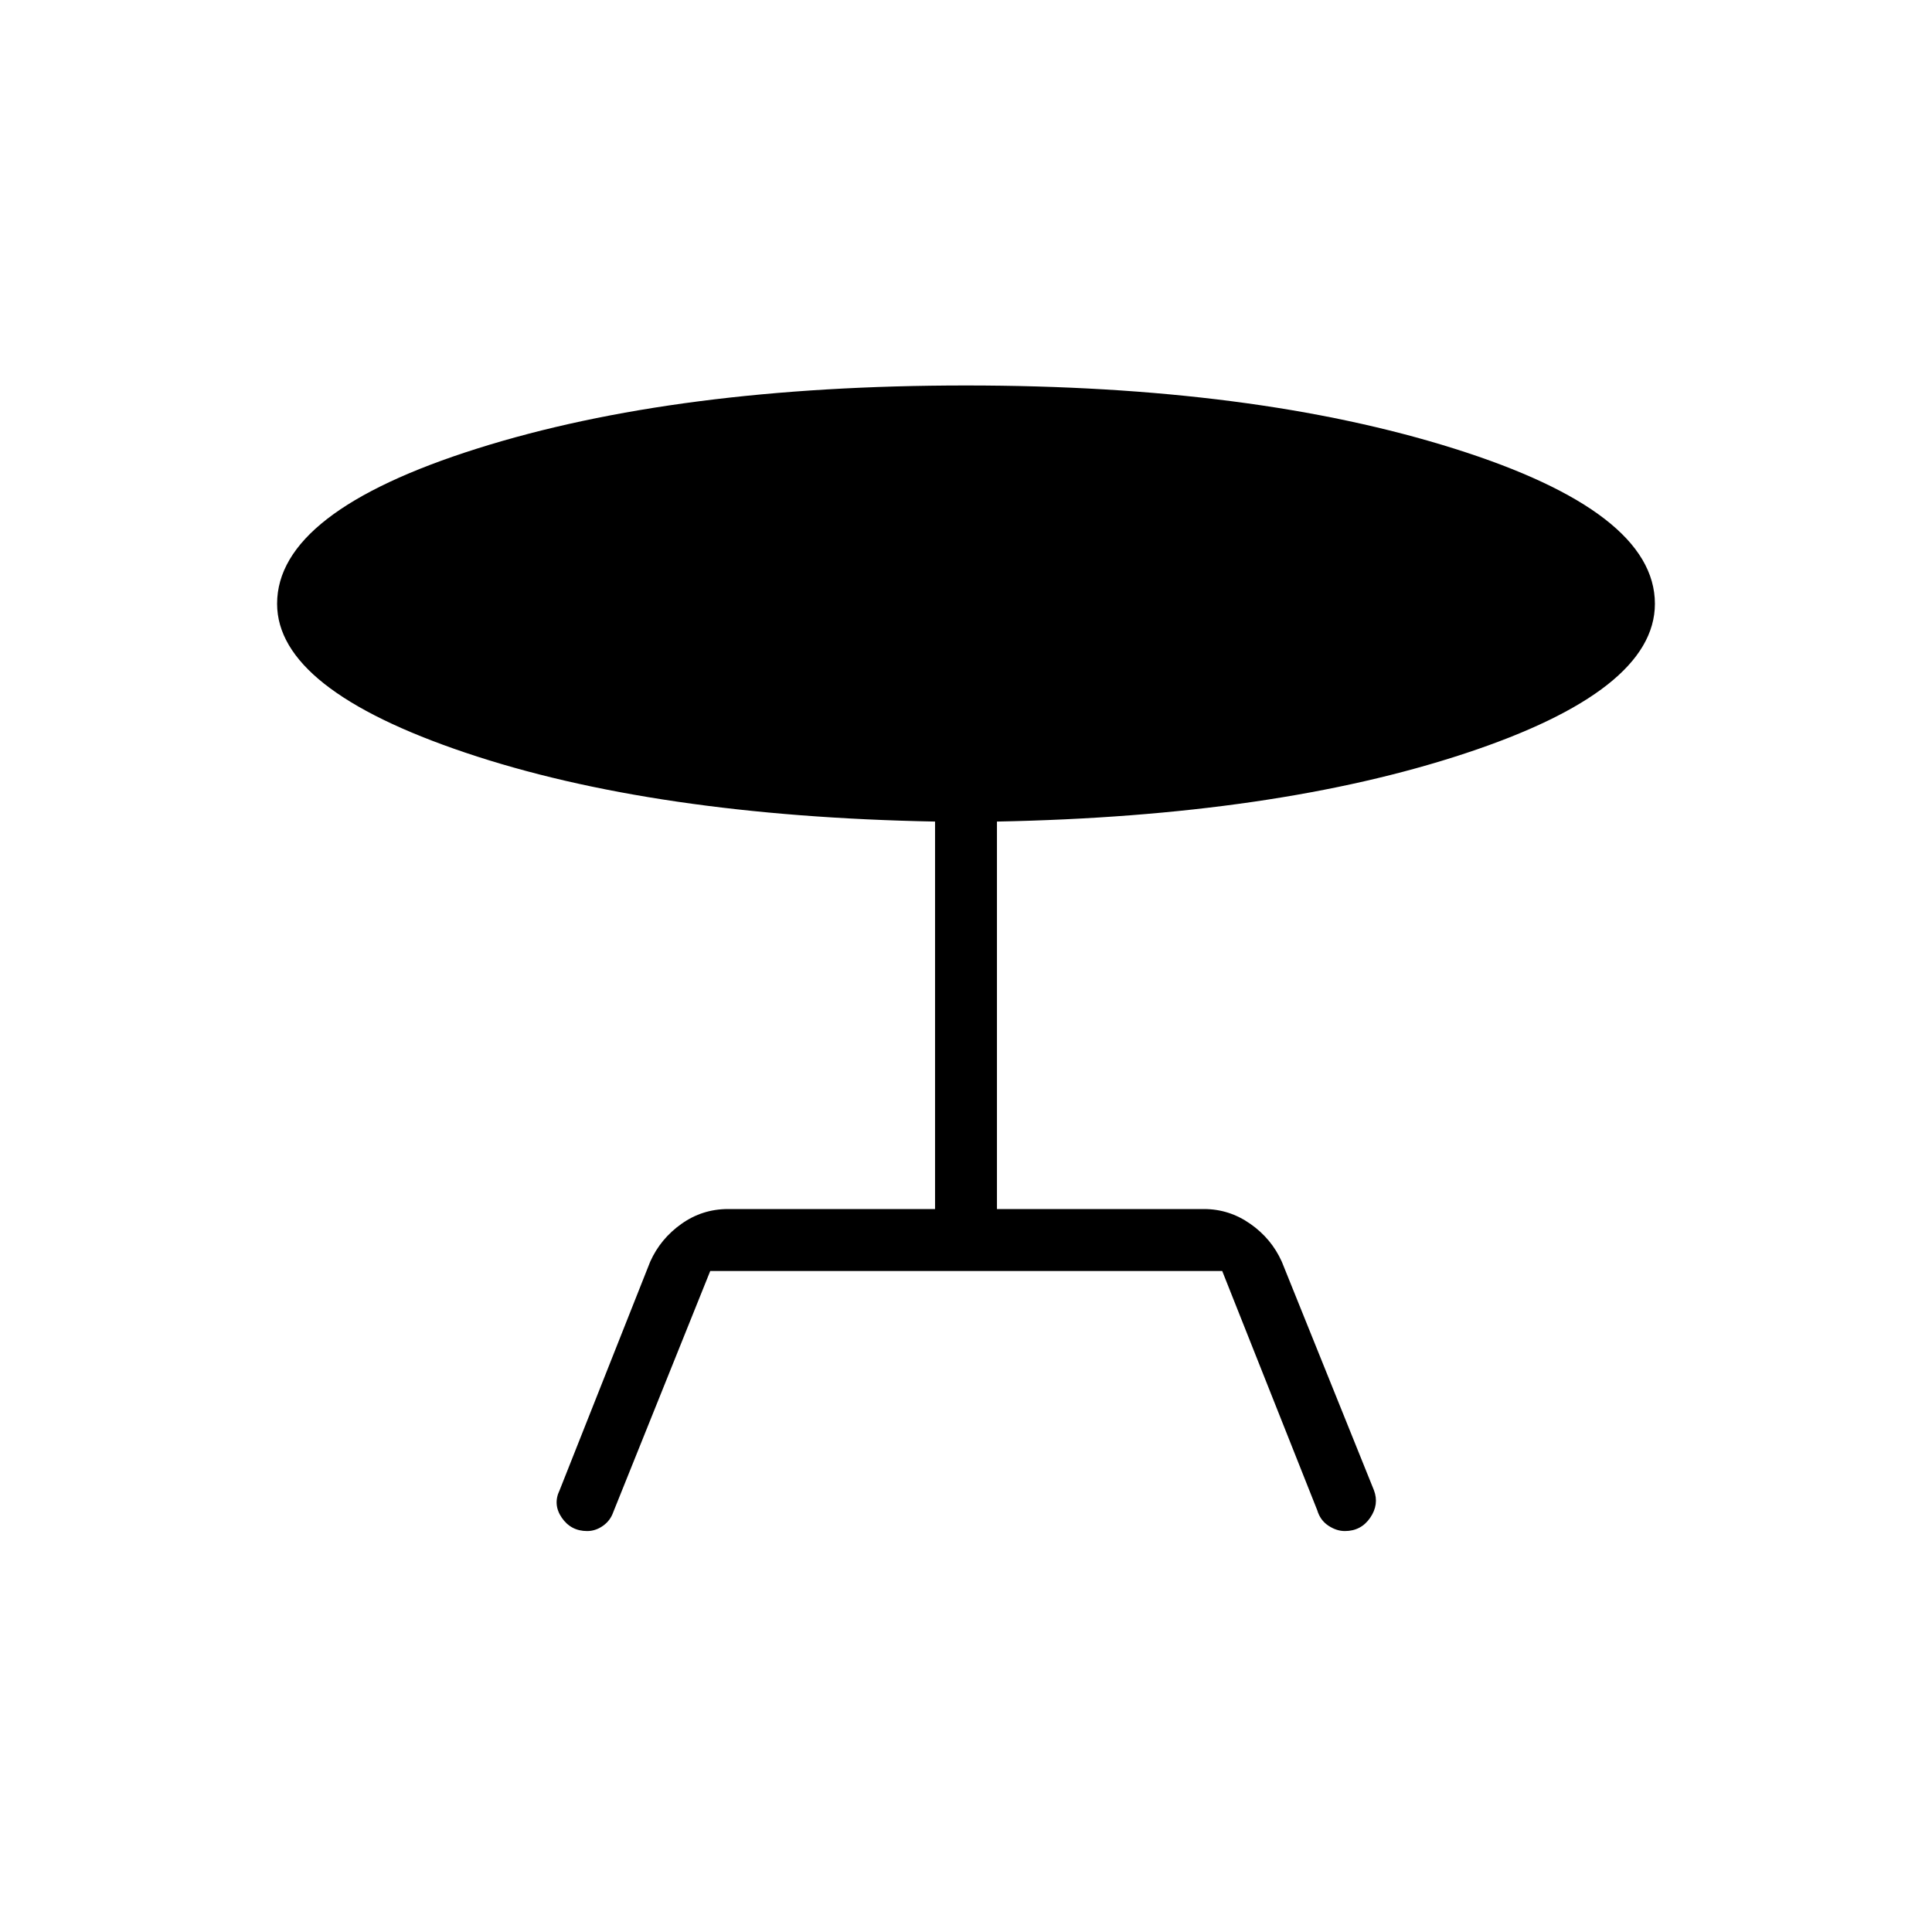 <svg xmlns="http://www.w3.org/2000/svg" height="48" viewBox="0 -960 960 960" width="48"><path d="m278.08-219.54 45-113.54q5.15-11.46 15.54-18.8 10.38-7.35 23.07-7.35h102.93v-192.54Q324.85-554.46 231.27-586q-93.58-31.54-93.58-74 0-45.69 99.31-77.08 99.31-31.38 243-31.38 142.92 0 242.62 31.38 99.69 31.39 99.69 77.08 0 43.23-94.35 74.38-94.34 31.16-232.58 33.85v192.54h102.93q12.46 0 22.96 7.35 10.5 7.34 15.65 18.8l45.77 113.54q2.69 7.08-1.84 13.69-4.54 6.62-12.62 6.62-4.15 0-8.19-2.69-4.04-2.7-5.5-7.62l-47.23-118.92H352.92l-48.23 119.92q-1.46 4.16-5.11 6.73-3.66 2.58-7.81 2.58-8.08 0-12.62-6.62-4.53-6.61-1.07-13.69Z"/></svg>